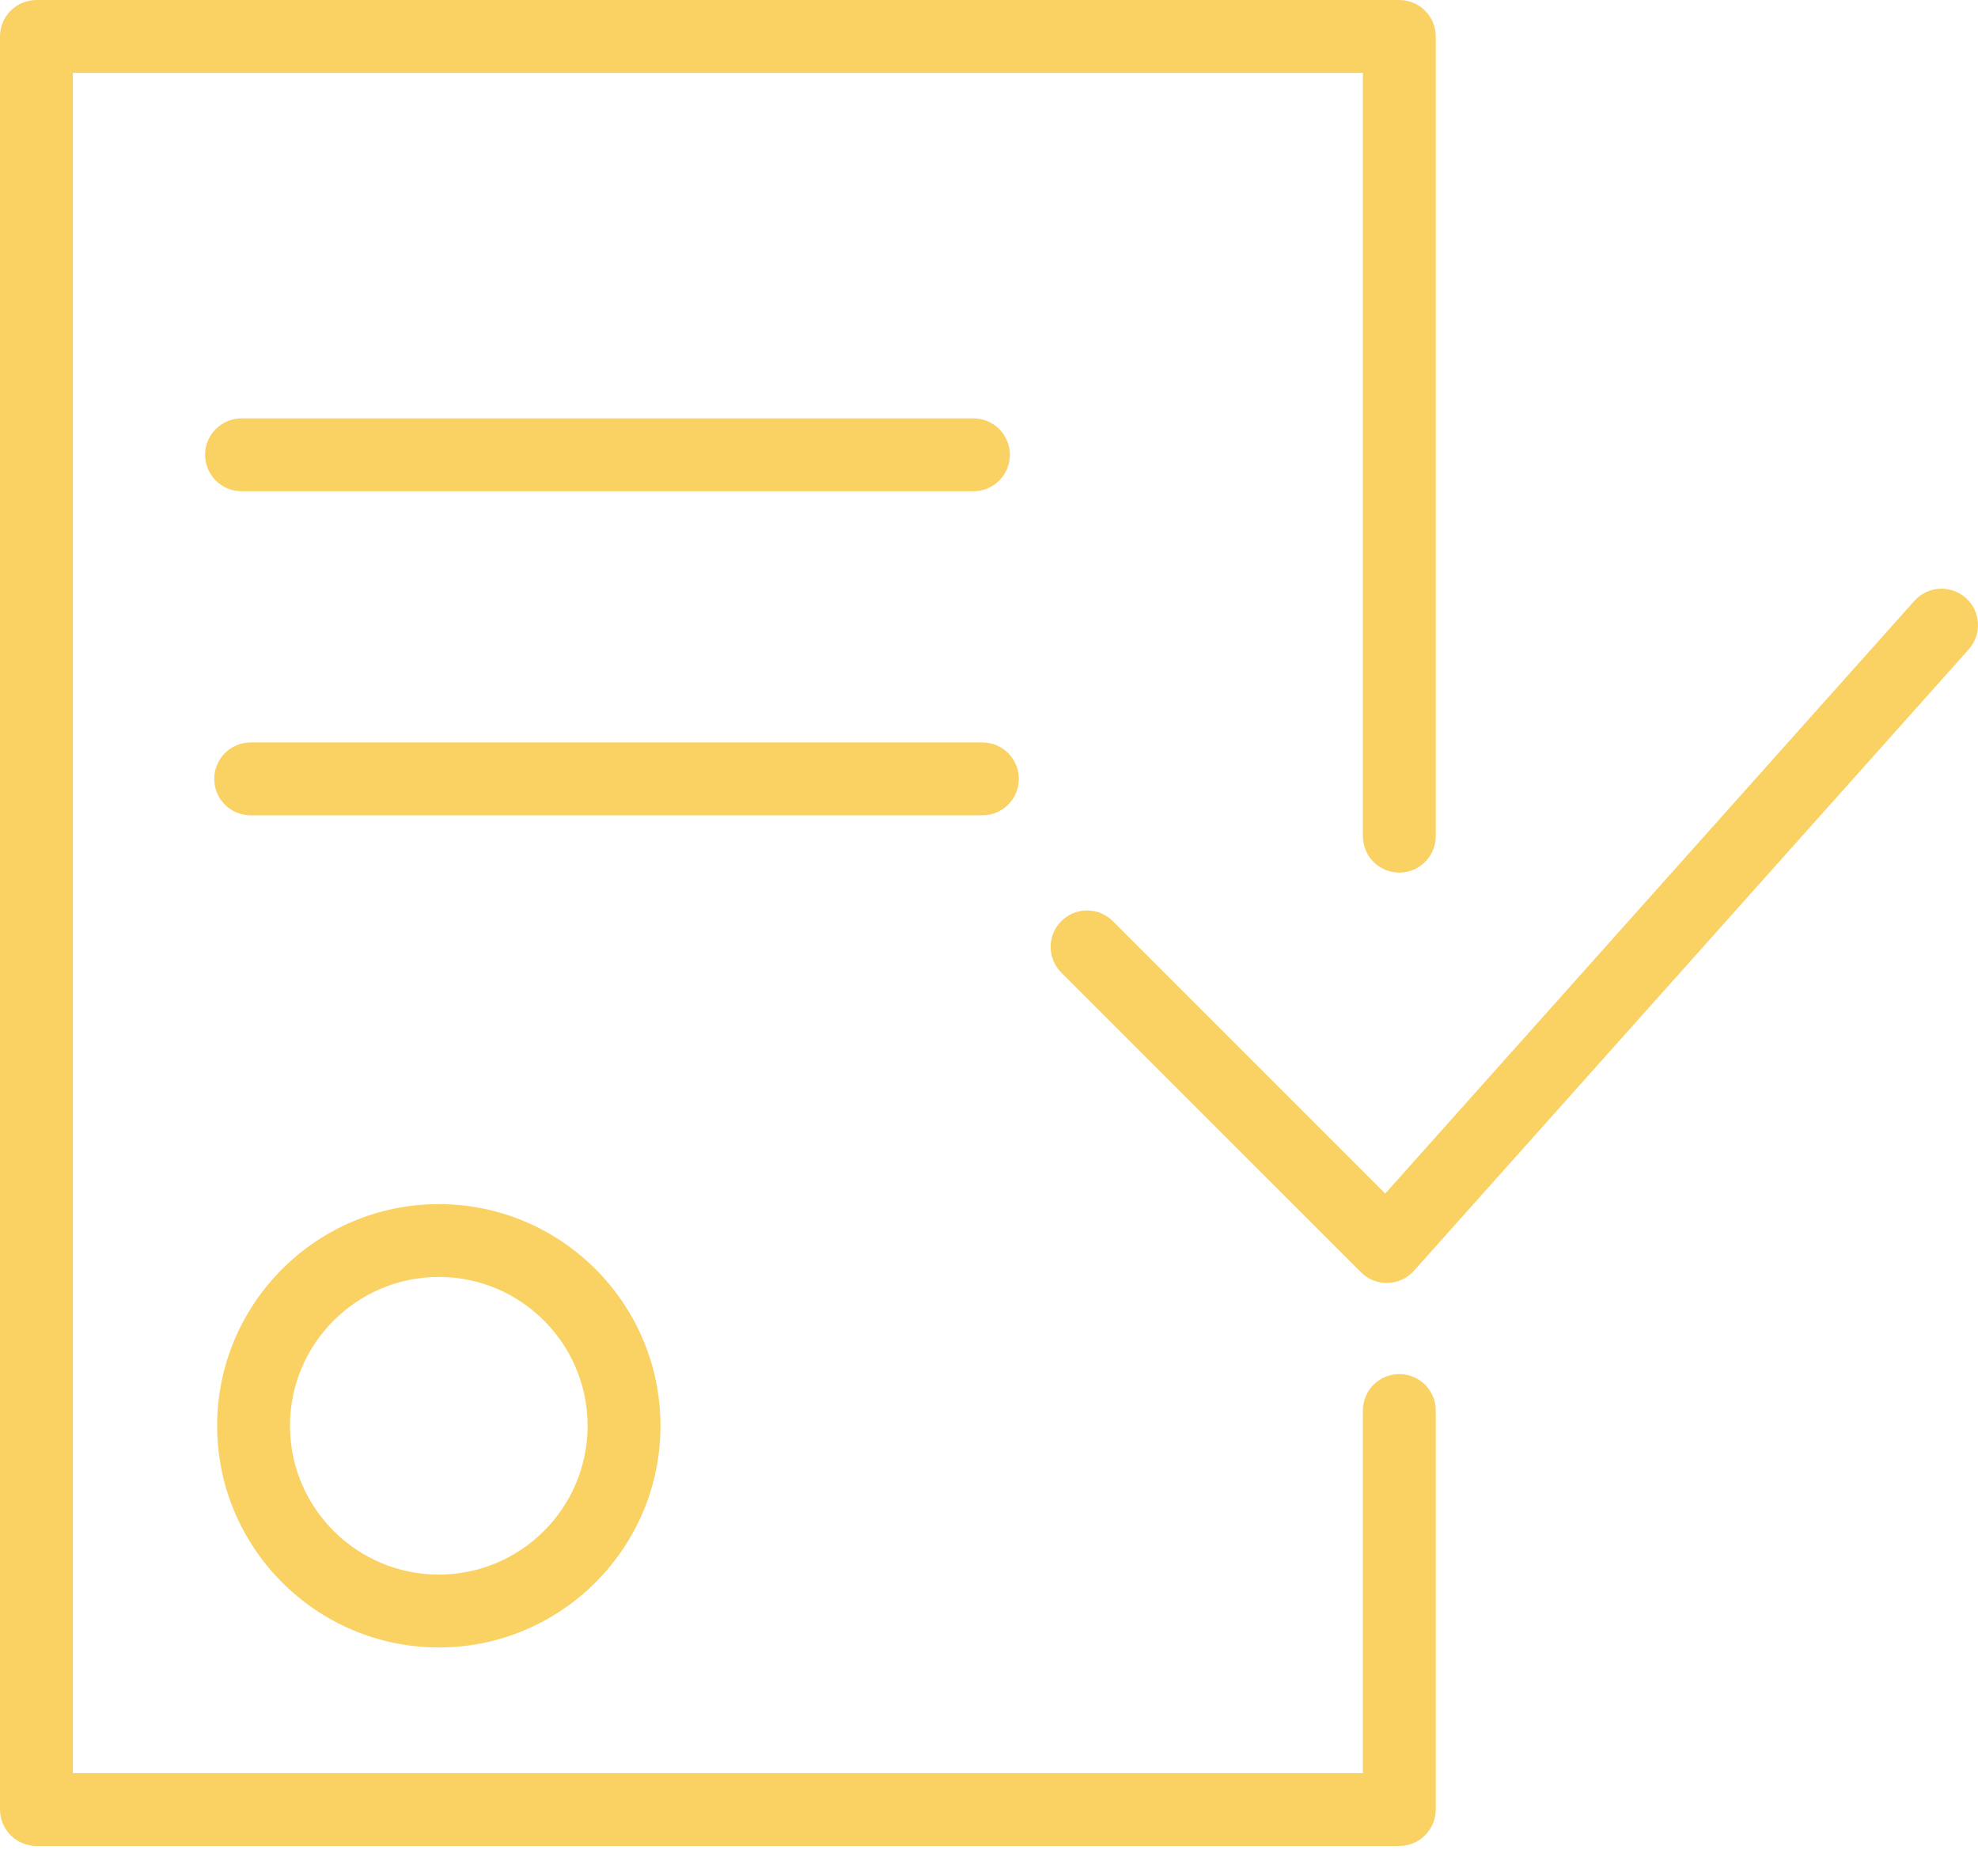 <svg width="58" height="55" viewBox="0 0 58 55" fill="none" xmlns="http://www.w3.org/2000/svg">
<path d="M6.367 41.806C6.367 45.389 9.283 48.306 12.867 48.306C16.451 48.306 19.367 45.389 19.367 41.806C19.367 38.222 16.451 35.306 12.867 35.306C9.283 35.306 6.367 38.221 6.367 41.806ZM17.23 41.806C17.23 44.211 15.273 46.169 12.867 46.169C10.461 46.169 8.503 44.211 8.503 41.806C8.503 39.4 10.461 37.442 12.867 37.442C15.273 37.442 17.23 39.4 17.23 41.806Z" fill="#FAD264"/>
<path d="M57.643 17.532C57.203 17.14 56.529 17.177 56.135 17.617L40.618 34.997L32.631 27.009C32.213 26.591 31.538 26.591 31.12 27.009C30.703 27.426 30.703 28.102 31.12 28.519L39.908 37.306C40.108 37.507 40.38 37.619 40.663 37.619C40.673 37.619 40.683 37.619 40.693 37.618C40.987 37.61 41.264 37.481 41.46 37.262L57.729 19.04C58.122 18.6 58.083 17.924 57.643 17.532Z" fill="#FAD264"/>
<path d="M41.031 40.29C40.441 40.29 39.963 40.769 39.963 41.358V51.989H2.137V2.137H39.963V24.518C39.963 25.108 40.441 25.586 41.031 25.586C41.622 25.586 42.1 25.108 42.1 24.518V1.068C42.1 0.479 41.622 0 41.031 0H1.068C0.478 0 0 0.479 0 1.068V53.057C0 53.647 0.478 54.126 1.068 54.126H41.031C41.622 54.126 42.1 53.647 42.1 53.057V41.358C42.1 40.769 41.622 40.29 41.031 40.29Z" fill="#FAD264"/>
<path d="M28.544 14.404C29.134 14.404 29.612 13.925 29.612 13.335C29.612 12.746 29.134 12.267 28.544 12.267H7.082C6.492 12.267 6.014 12.746 6.014 13.335C6.014 13.925 6.492 14.404 7.082 14.404H28.544Z" fill="#FAD264"/>
<path d="M29.875 22.839C29.875 22.249 29.397 21.77 28.807 21.77H7.35C6.76 21.77 6.282 22.249 6.282 22.839C6.282 23.428 6.76 23.907 7.35 23.907H28.807C29.397 23.907 29.875 23.428 29.875 22.839Z" fill="#FAD264"/>
</svg>
